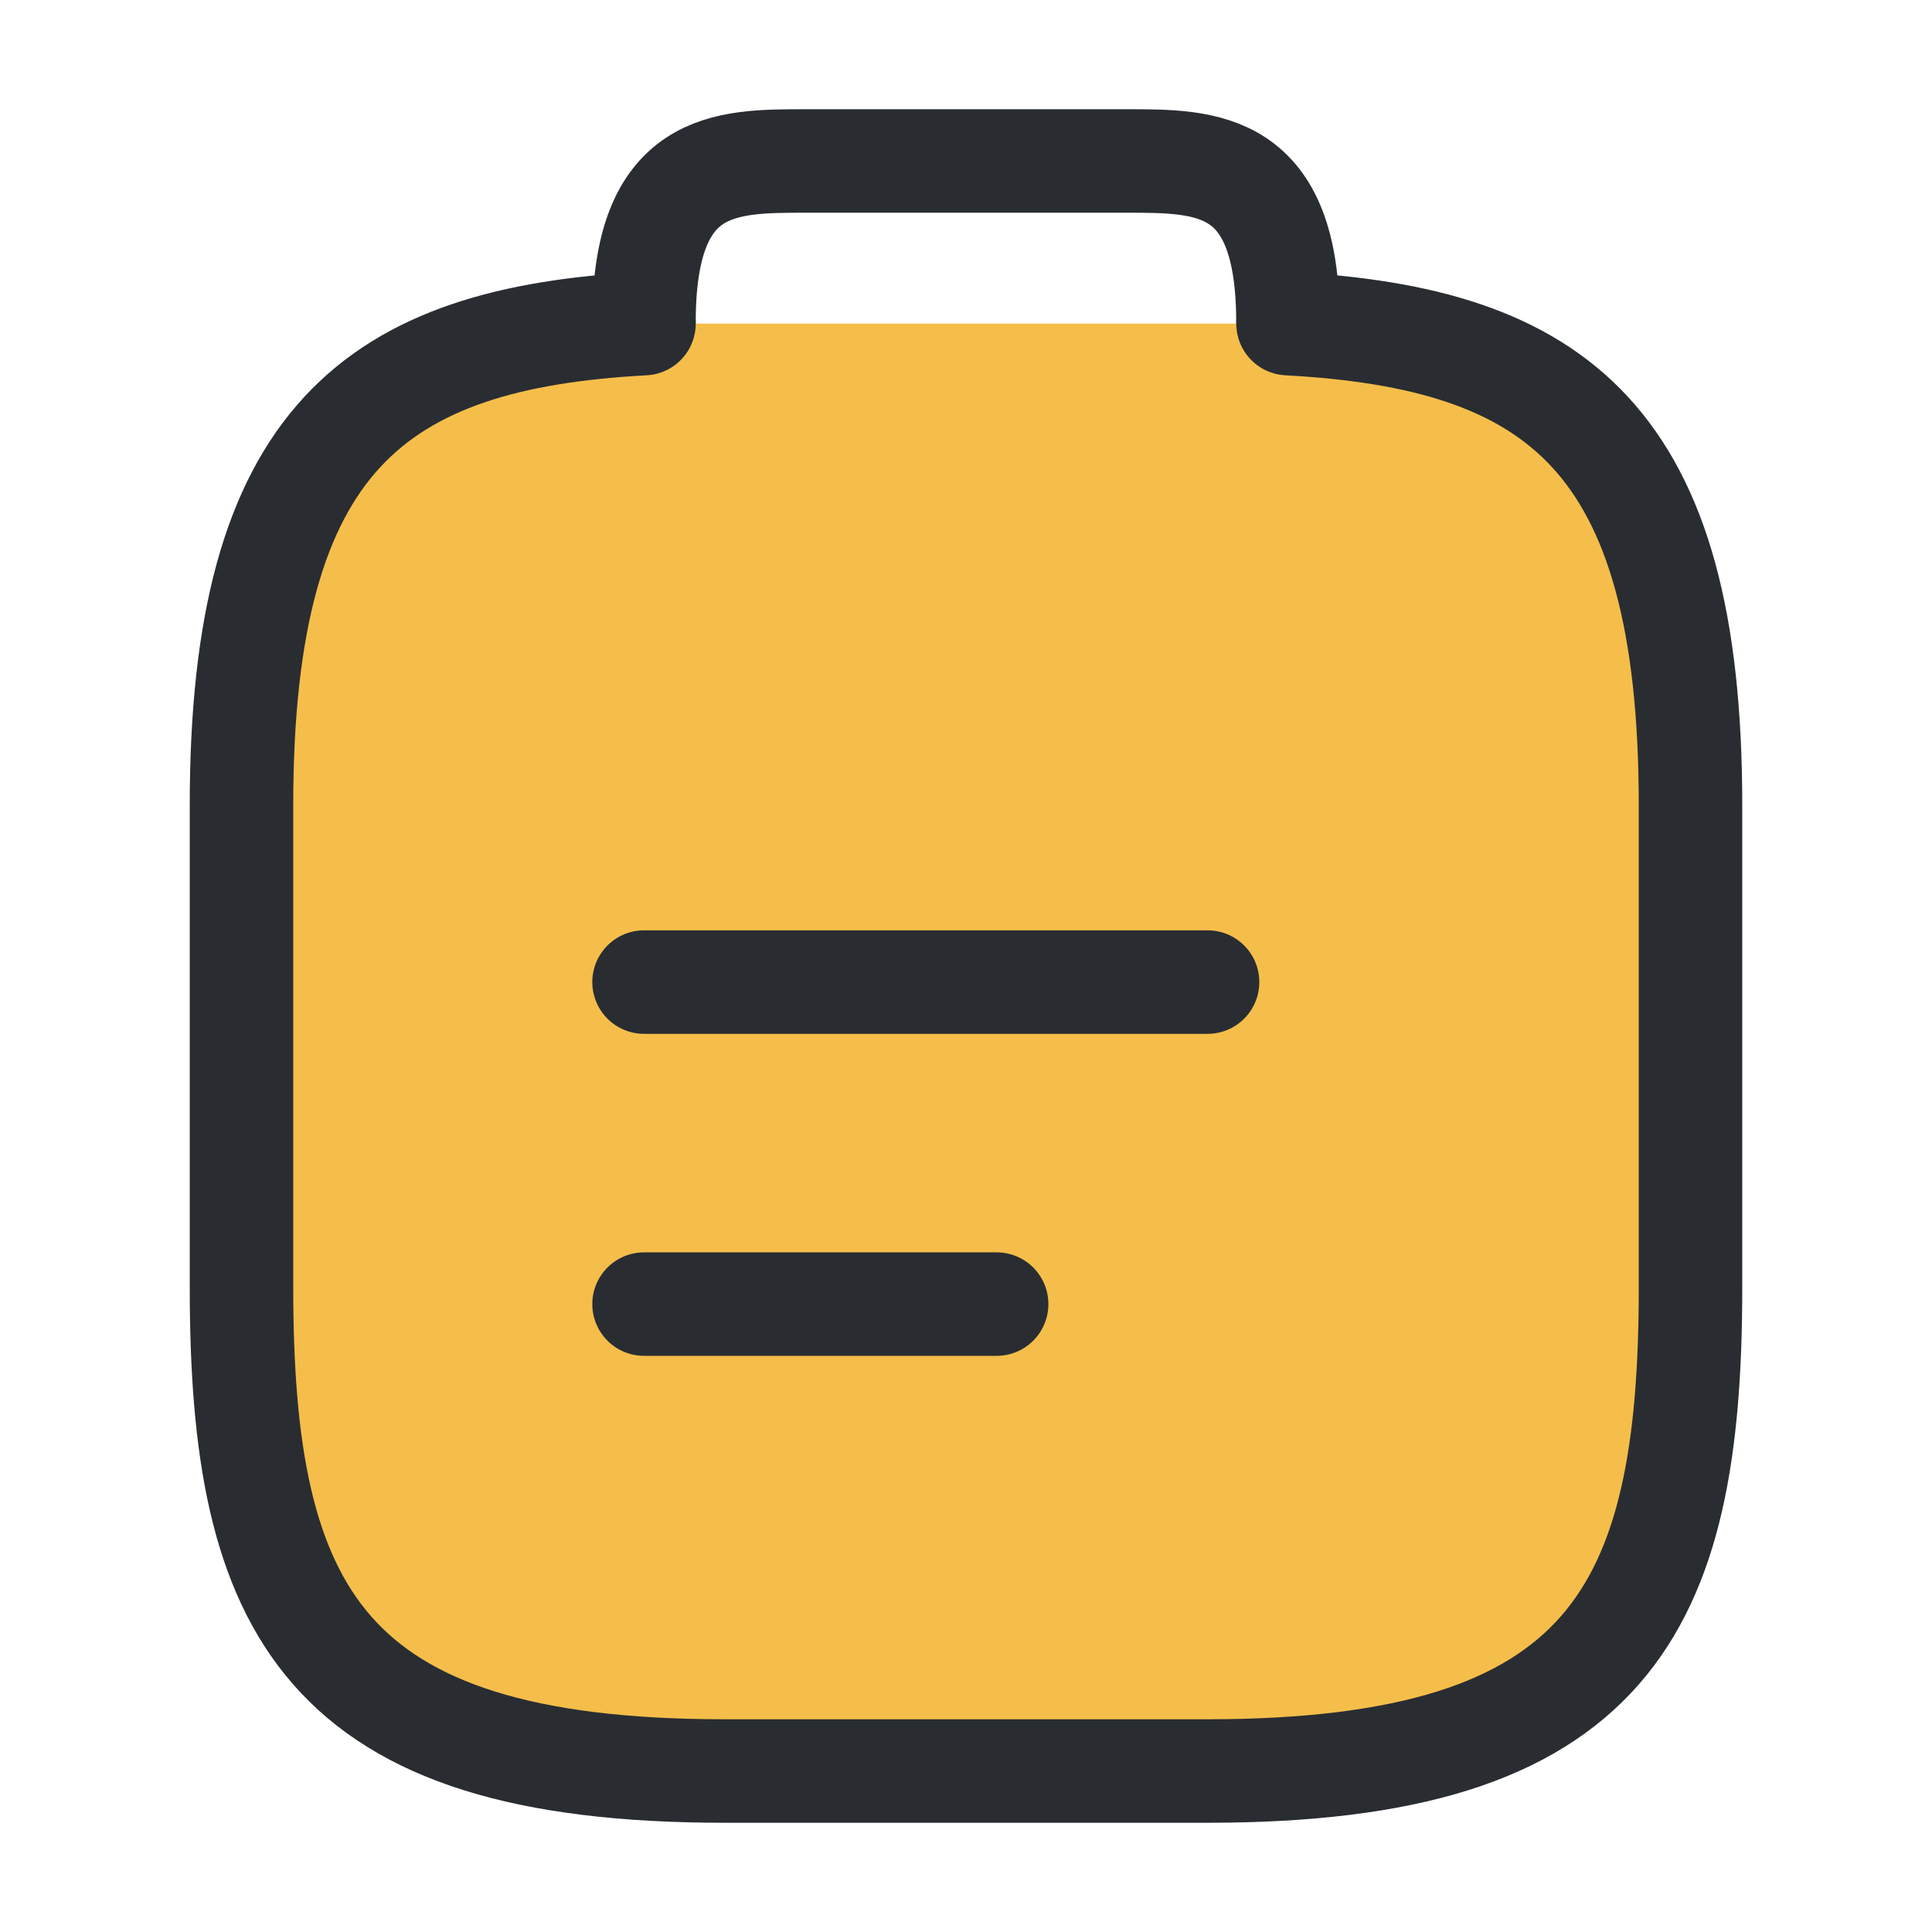 <svg width="28" height="28" viewBox="0 0 28 28" fill="none" xmlns="http://www.w3.org/2000/svg">
<path d="M11.666 7H16.333C18.666 7 18.666 5.833 18.666 4.667C18.666 2.333 17.5 2.333 16.333 2.333H11.666C10.5 2.333 9.333 2.333 9.333 4.667C9.333 7 10.5 7 11.666 7Z" stroke="#292D32" stroke-width="1.5" stroke-miterlimit="10" stroke-linecap="round" stroke-linejoin="round"/>
<path d="M18.667 4.69C22.552 4.9 24.5 6.335 24.5 11.667V18.667C24.5 23.333 23.333 25.667 17.5 25.667H10.5C4.667 25.667 3.5 23.333 3.5 18.667V11.667C3.5 6.347 5.448 4.9 9.333 4.69" fill="#F5BE4A"/>
<path d="M18.667 4.69C22.552 4.9 24.5 6.335 24.5 11.667V18.667C24.5 23.333 23.333 25.667 17.5 25.667H10.5C4.667 25.667 3.5 23.333 3.5 18.667V11.667C3.5 6.347 5.448 4.9 9.333 4.69" stroke="#292D32" stroke-width="1.5" stroke-miterlimit="10" stroke-linecap="round" stroke-linejoin="round"/>
<path d="M9.334 14.233H17.501" stroke="#292D32" stroke-width="1.5" stroke-miterlimit="10" stroke-linecap="round" stroke-linejoin="round"/>
<path d="M9.334 18.9H14.444" stroke="#292D32" stroke-width="1.5" stroke-miterlimit="10" stroke-linecap="round" stroke-linejoin="round"/>
</svg>
